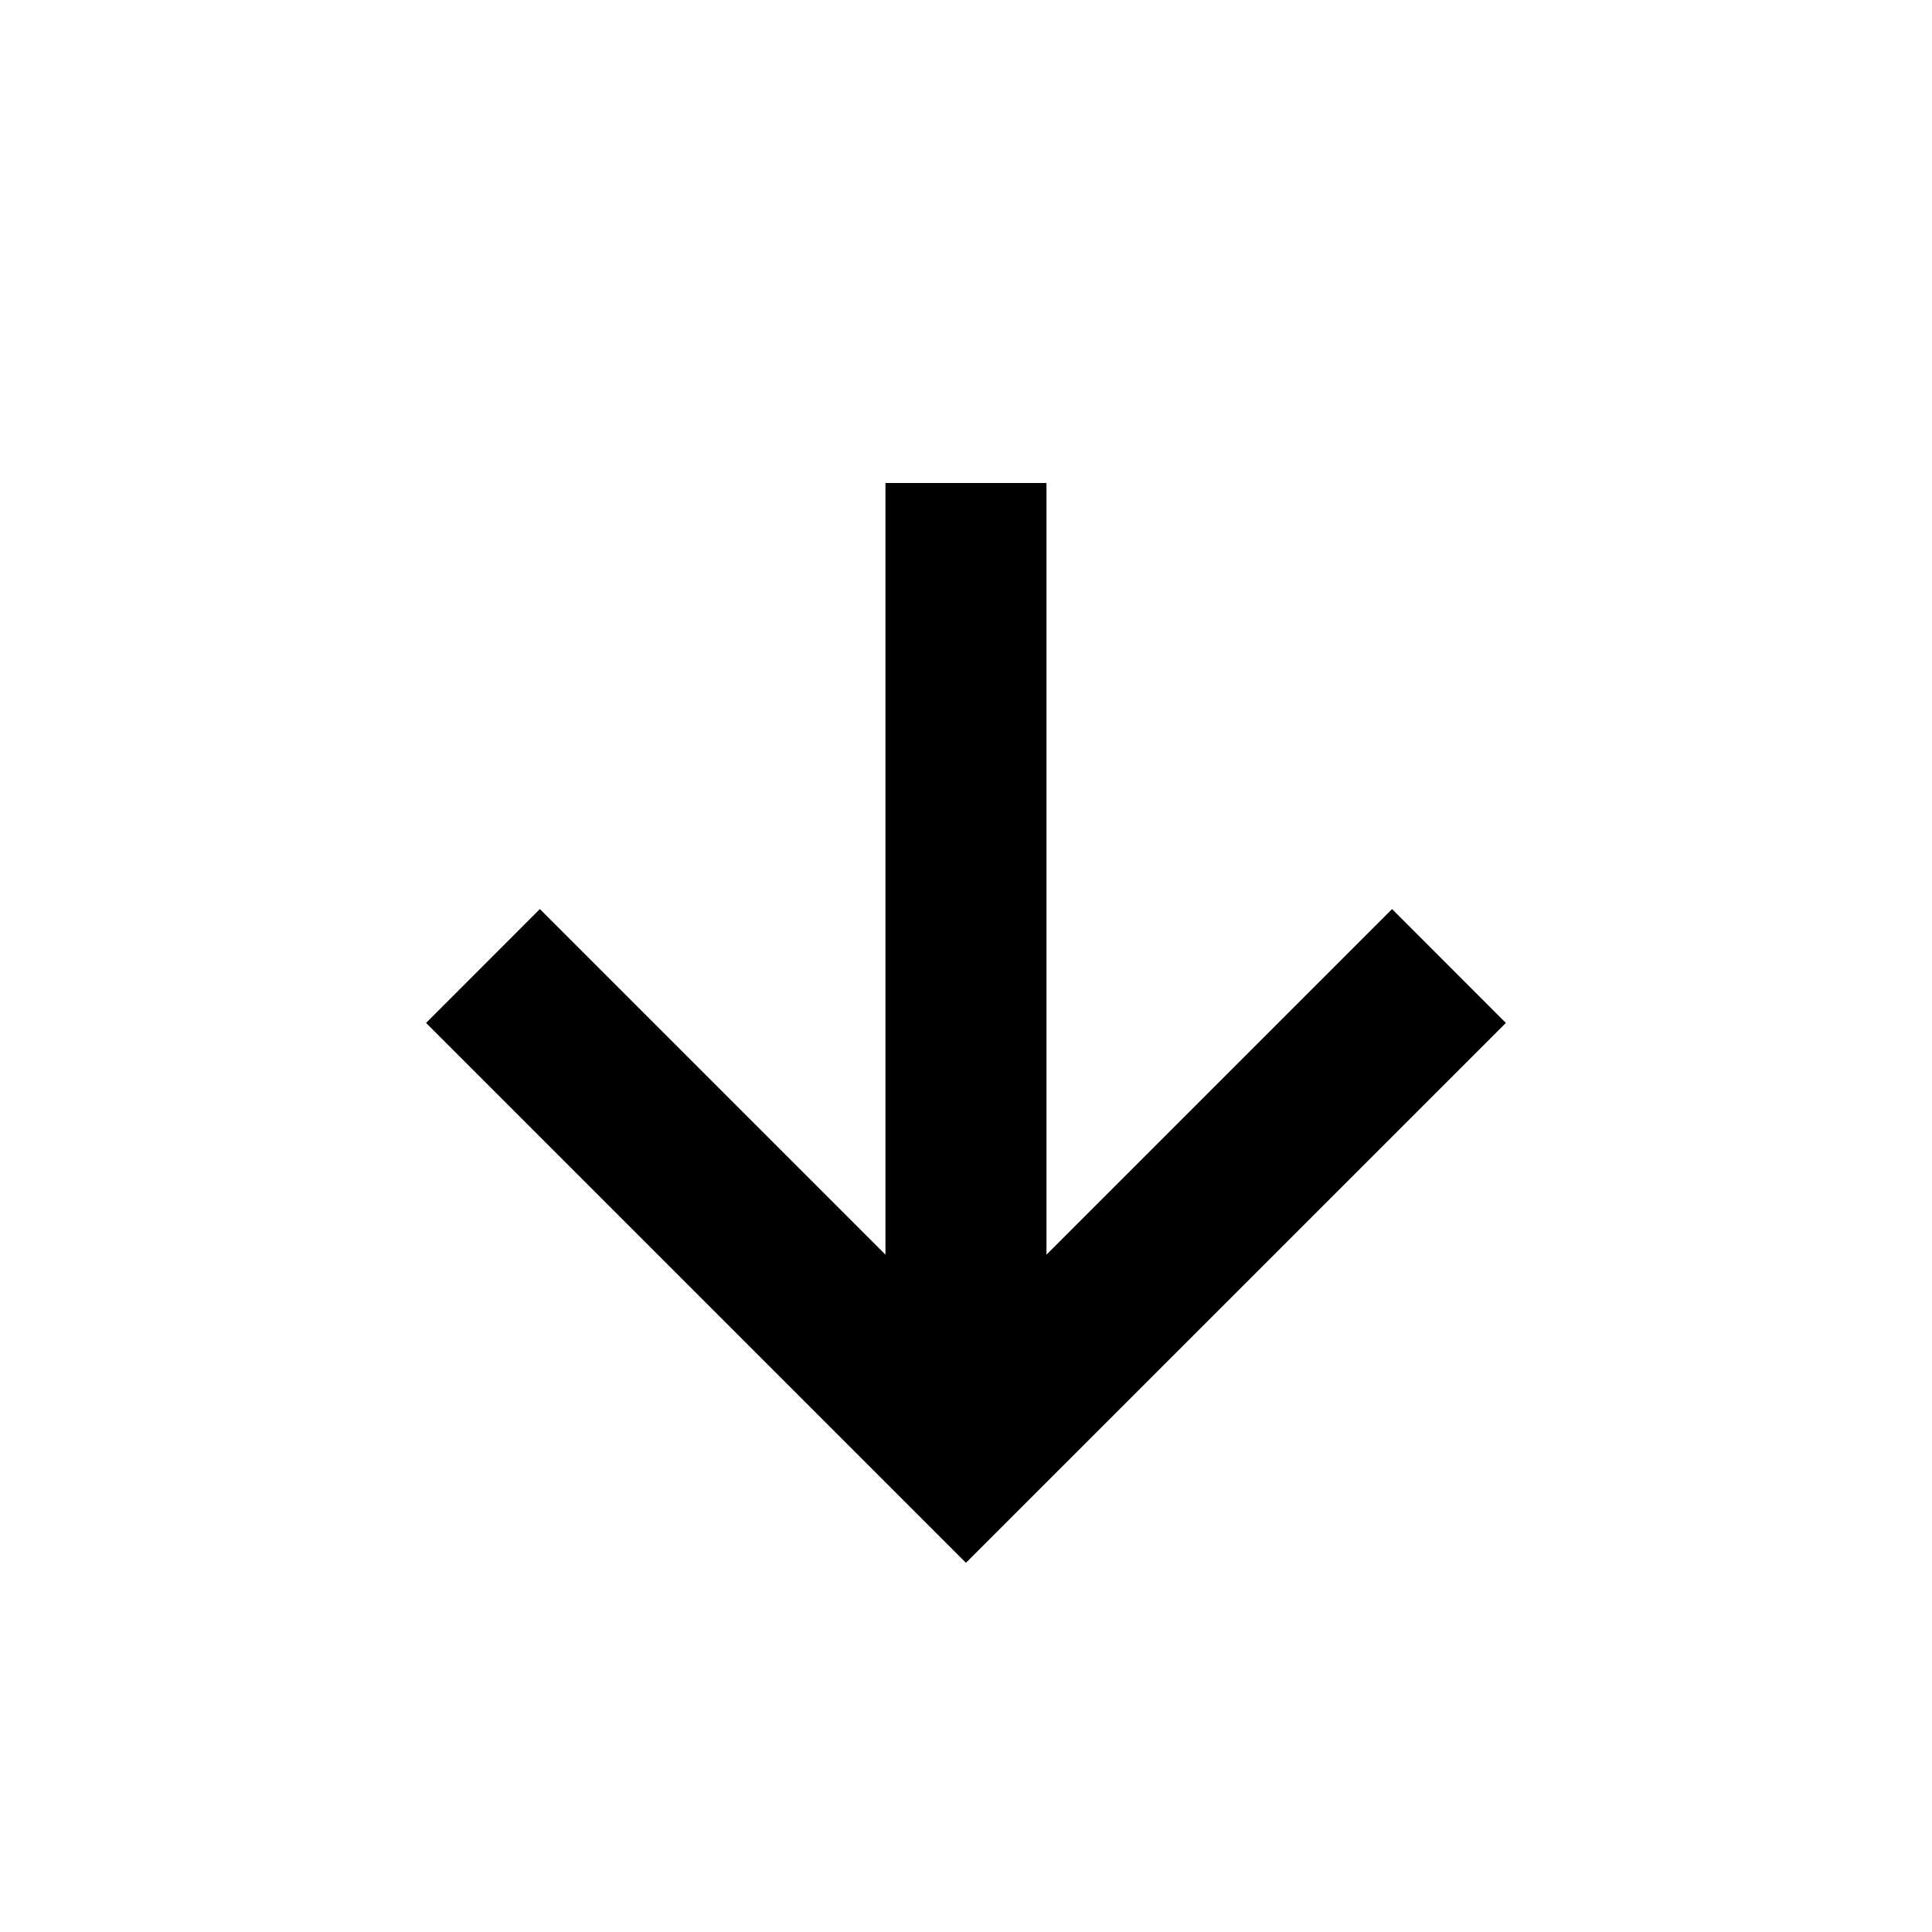 <svg width="32" height="32" viewBox="0 0 32 32" fill="none" xmlns="http://www.w3.org/2000/svg">
<path d="M24.942 16.943L23.057 15.057L17.333 20.781V8H14.666V20.781L8.942 15.057L7.057 16.943L15.999 25.885L24.942 16.943Z" fill="black"/>
</svg>

